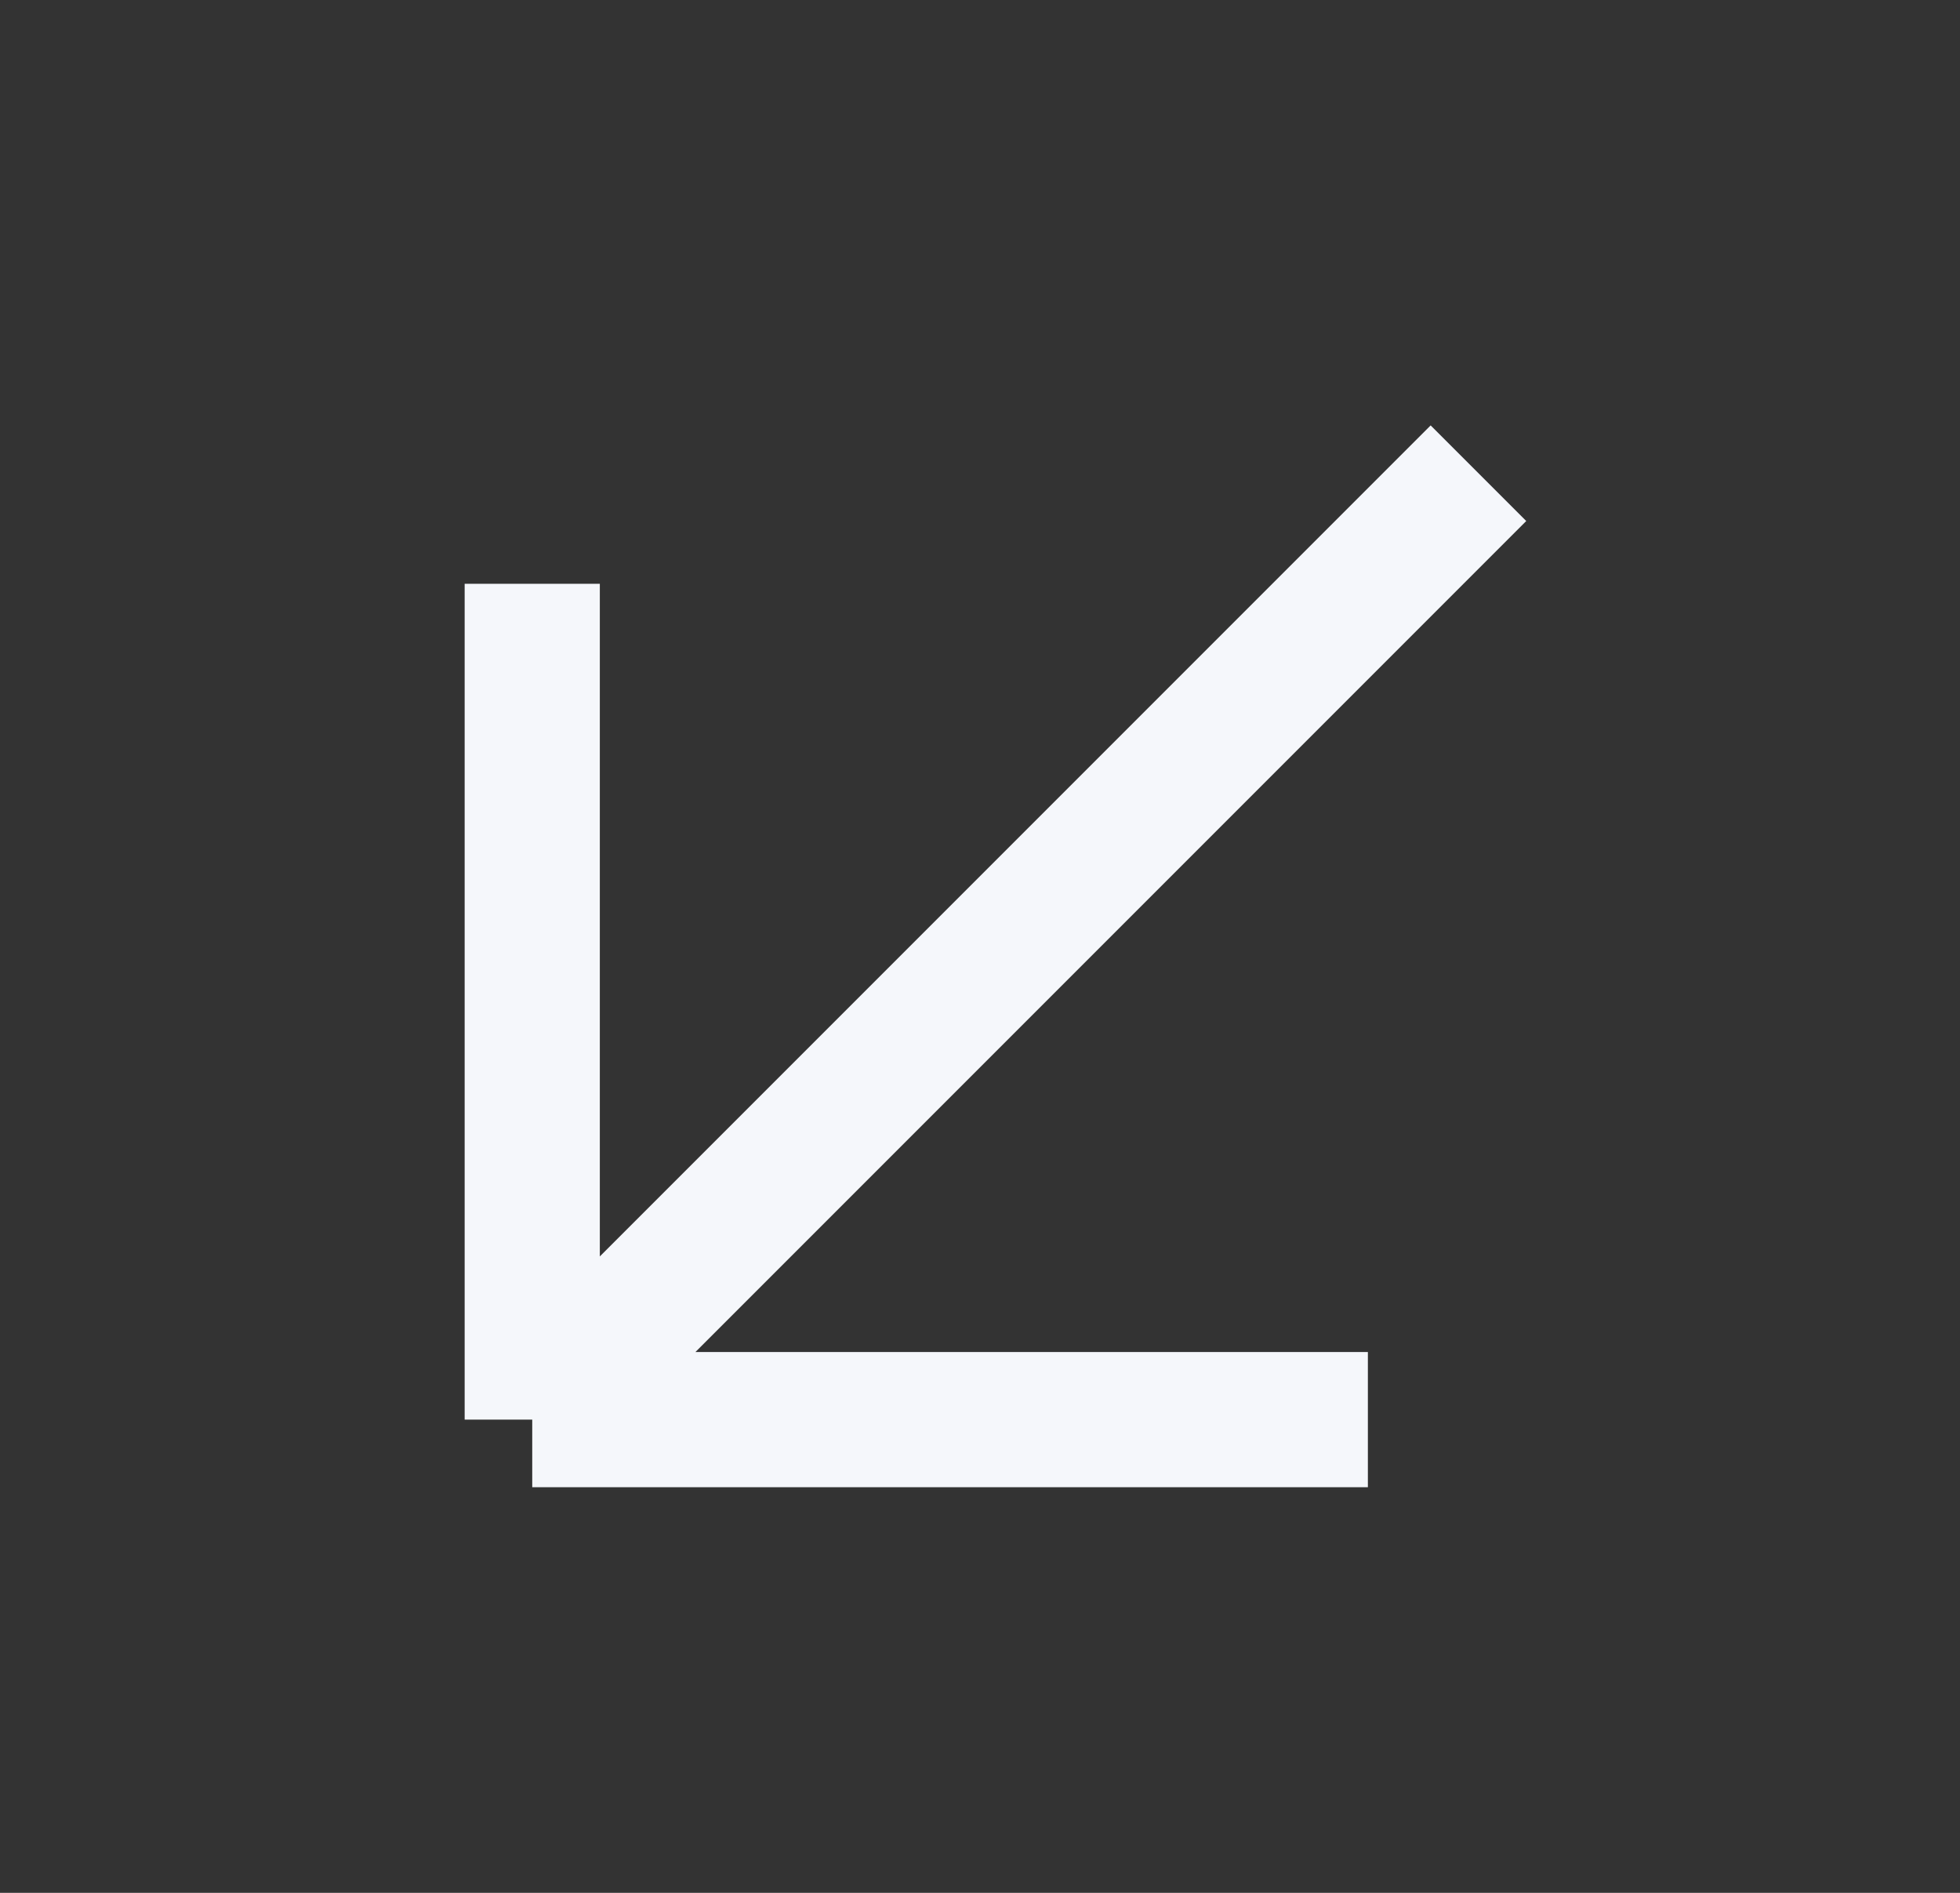 <svg width="29" height="28" viewBox="0 0 29 28" fill="none" xmlns="http://www.w3.org/2000/svg">
<rect x="0" y="0" width="29" height="28" fill="#333333" stroke="none"/>
<path d="M20.239 21H7.875M7.875 21V8.636M7.875 21L21.875 7" stroke="#F5F7FB" stroke-width="2" stroke-linejoin="round"/>
</svg>
